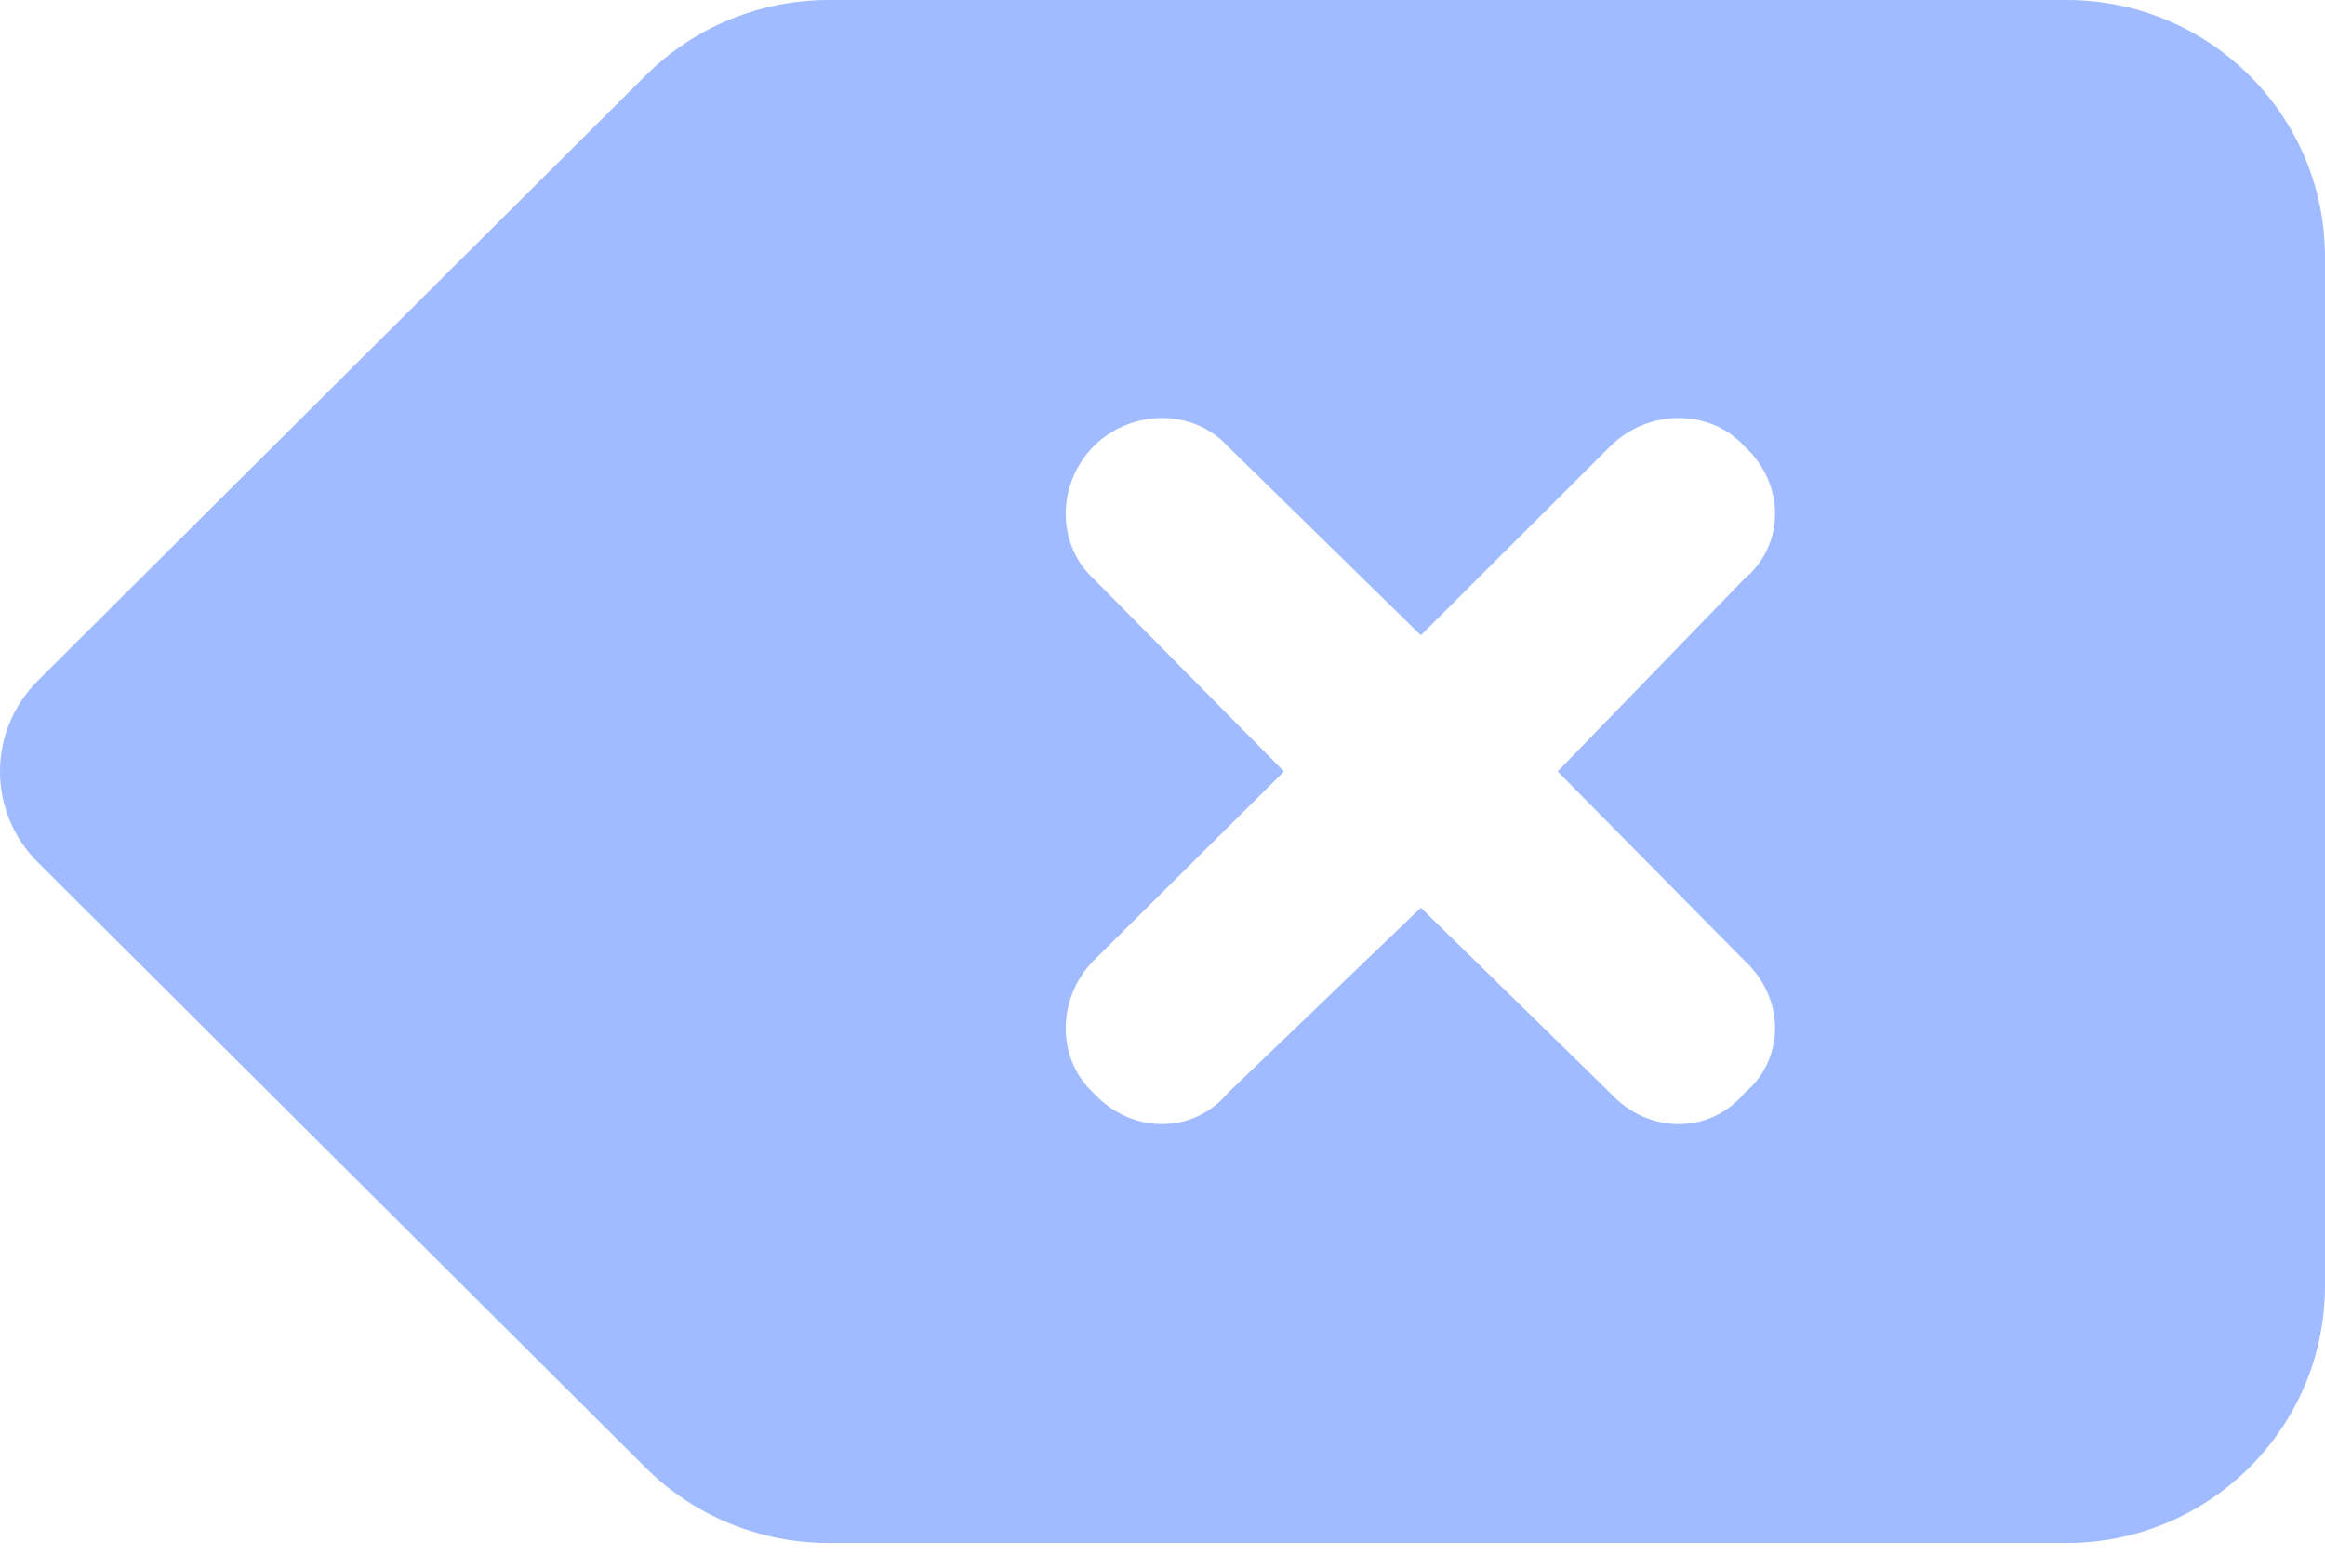<svg width="43" height="29" viewBox="0 0 43 29" fill="none" xmlns="http://www.w3.org/2000/svg">
<path d="M43 23.78C43 26.404 40.858 28.536 38.222 28.536H15.326C14.057 28.536 12.84 28.038 11.944 27.147L0.7 15.948C0.252 15.502 0 14.9 0 14.268C0 13.636 0.252 13.035 0.7 12.589L11.944 1.393C12.84 0.501 14.057 0 15.326 0H38.222C40.858 0 43 2.129 43 4.756V23.78ZM20.231 10.709L23.747 14.268L20.231 17.761C19.537 18.459 19.537 19.589 20.231 20.221C20.933 20.979 22.067 20.979 22.702 20.221L26.278 16.787L29.787 20.221C30.488 20.979 31.623 20.979 32.258 20.221C33.019 19.589 33.019 18.459 32.258 17.761L28.808 14.268L32.258 10.709C33.019 10.077 33.019 8.947 32.258 8.249C31.623 7.558 30.488 7.558 29.787 8.249L26.278 11.749L22.702 8.249C22.067 7.558 20.933 7.558 20.231 8.249C19.537 8.947 19.537 10.077 20.231 10.709Z" fill="#5988FF" fill-opacity="0.57"/>
</svg>
